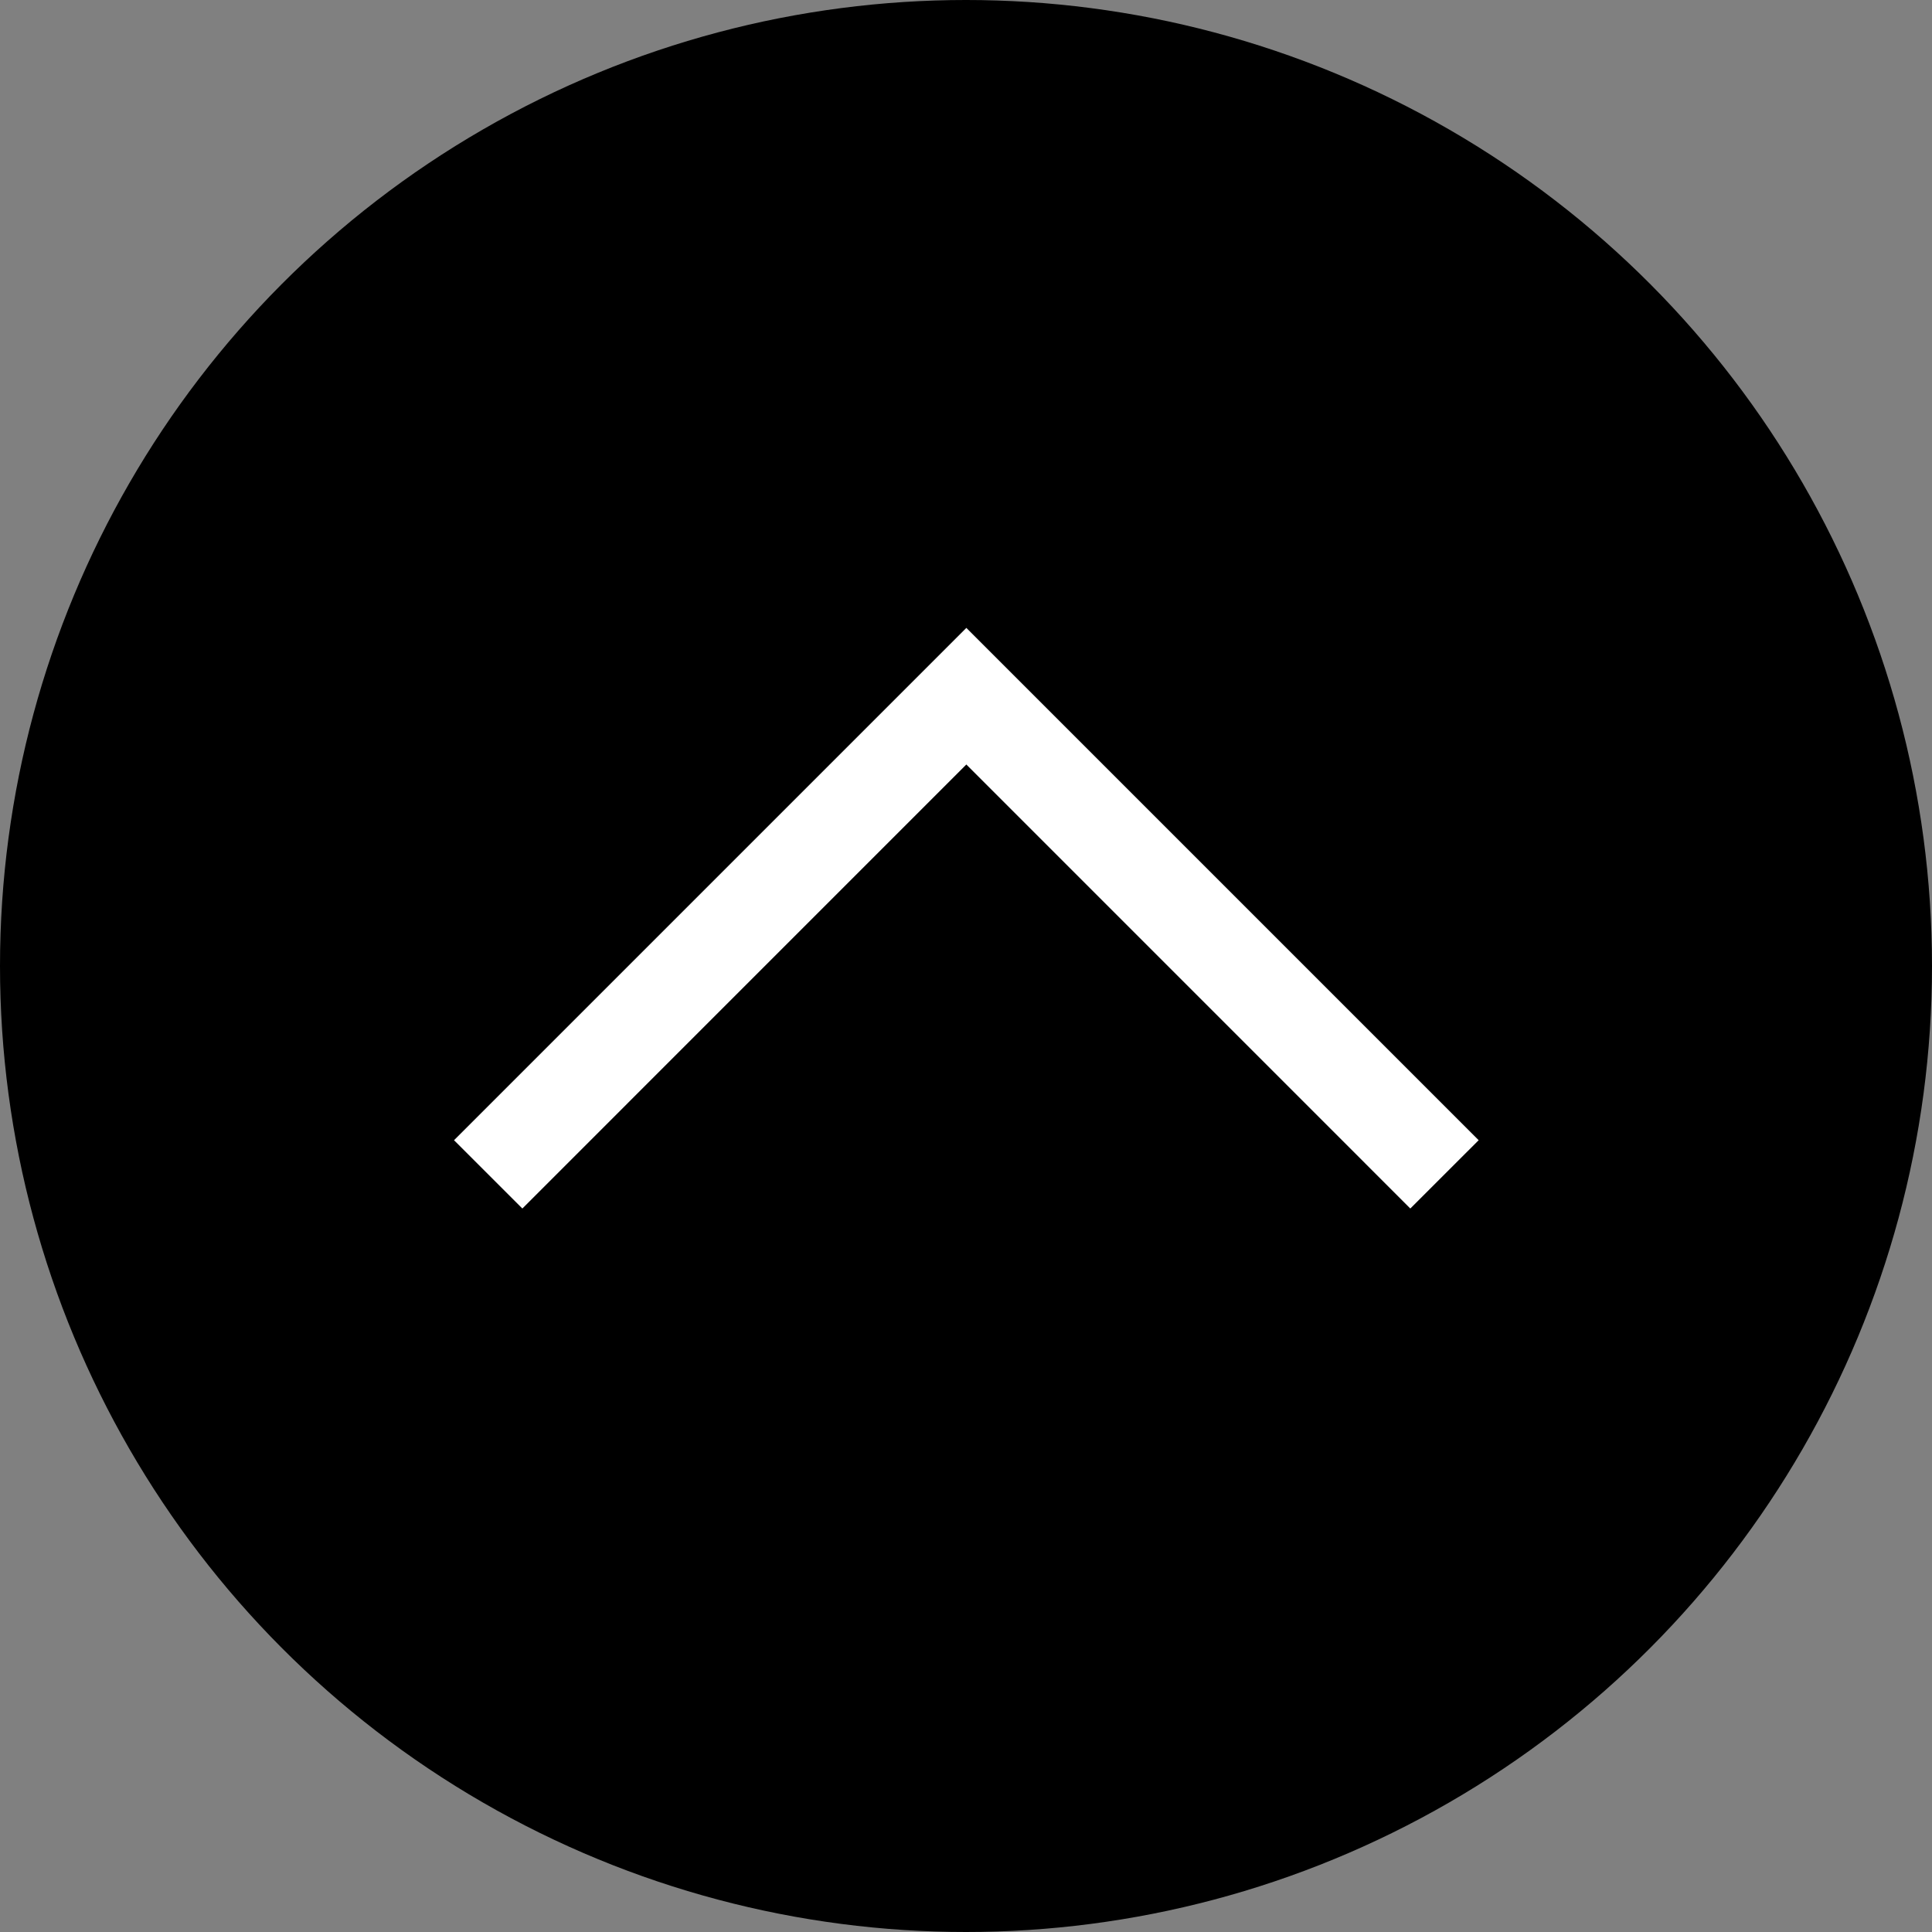 <svg width="40" height="40" viewBox="0 0 40 40" fill="none" xmlns="http://www.w3.org/2000/svg">
<rect x="0" y="0" width="40" height="40" fill="#808080" stroke="none"/>
<circle id="circle1" cx="20" cy="20" r="20" fill="black"/>
<path d="M30.614 23.607L20.007 13L9.4 23.607L10.815 25.021L20.007 15.828L29.199 25.021L30.614 23.607Z" fill="white"/>
</svg>
